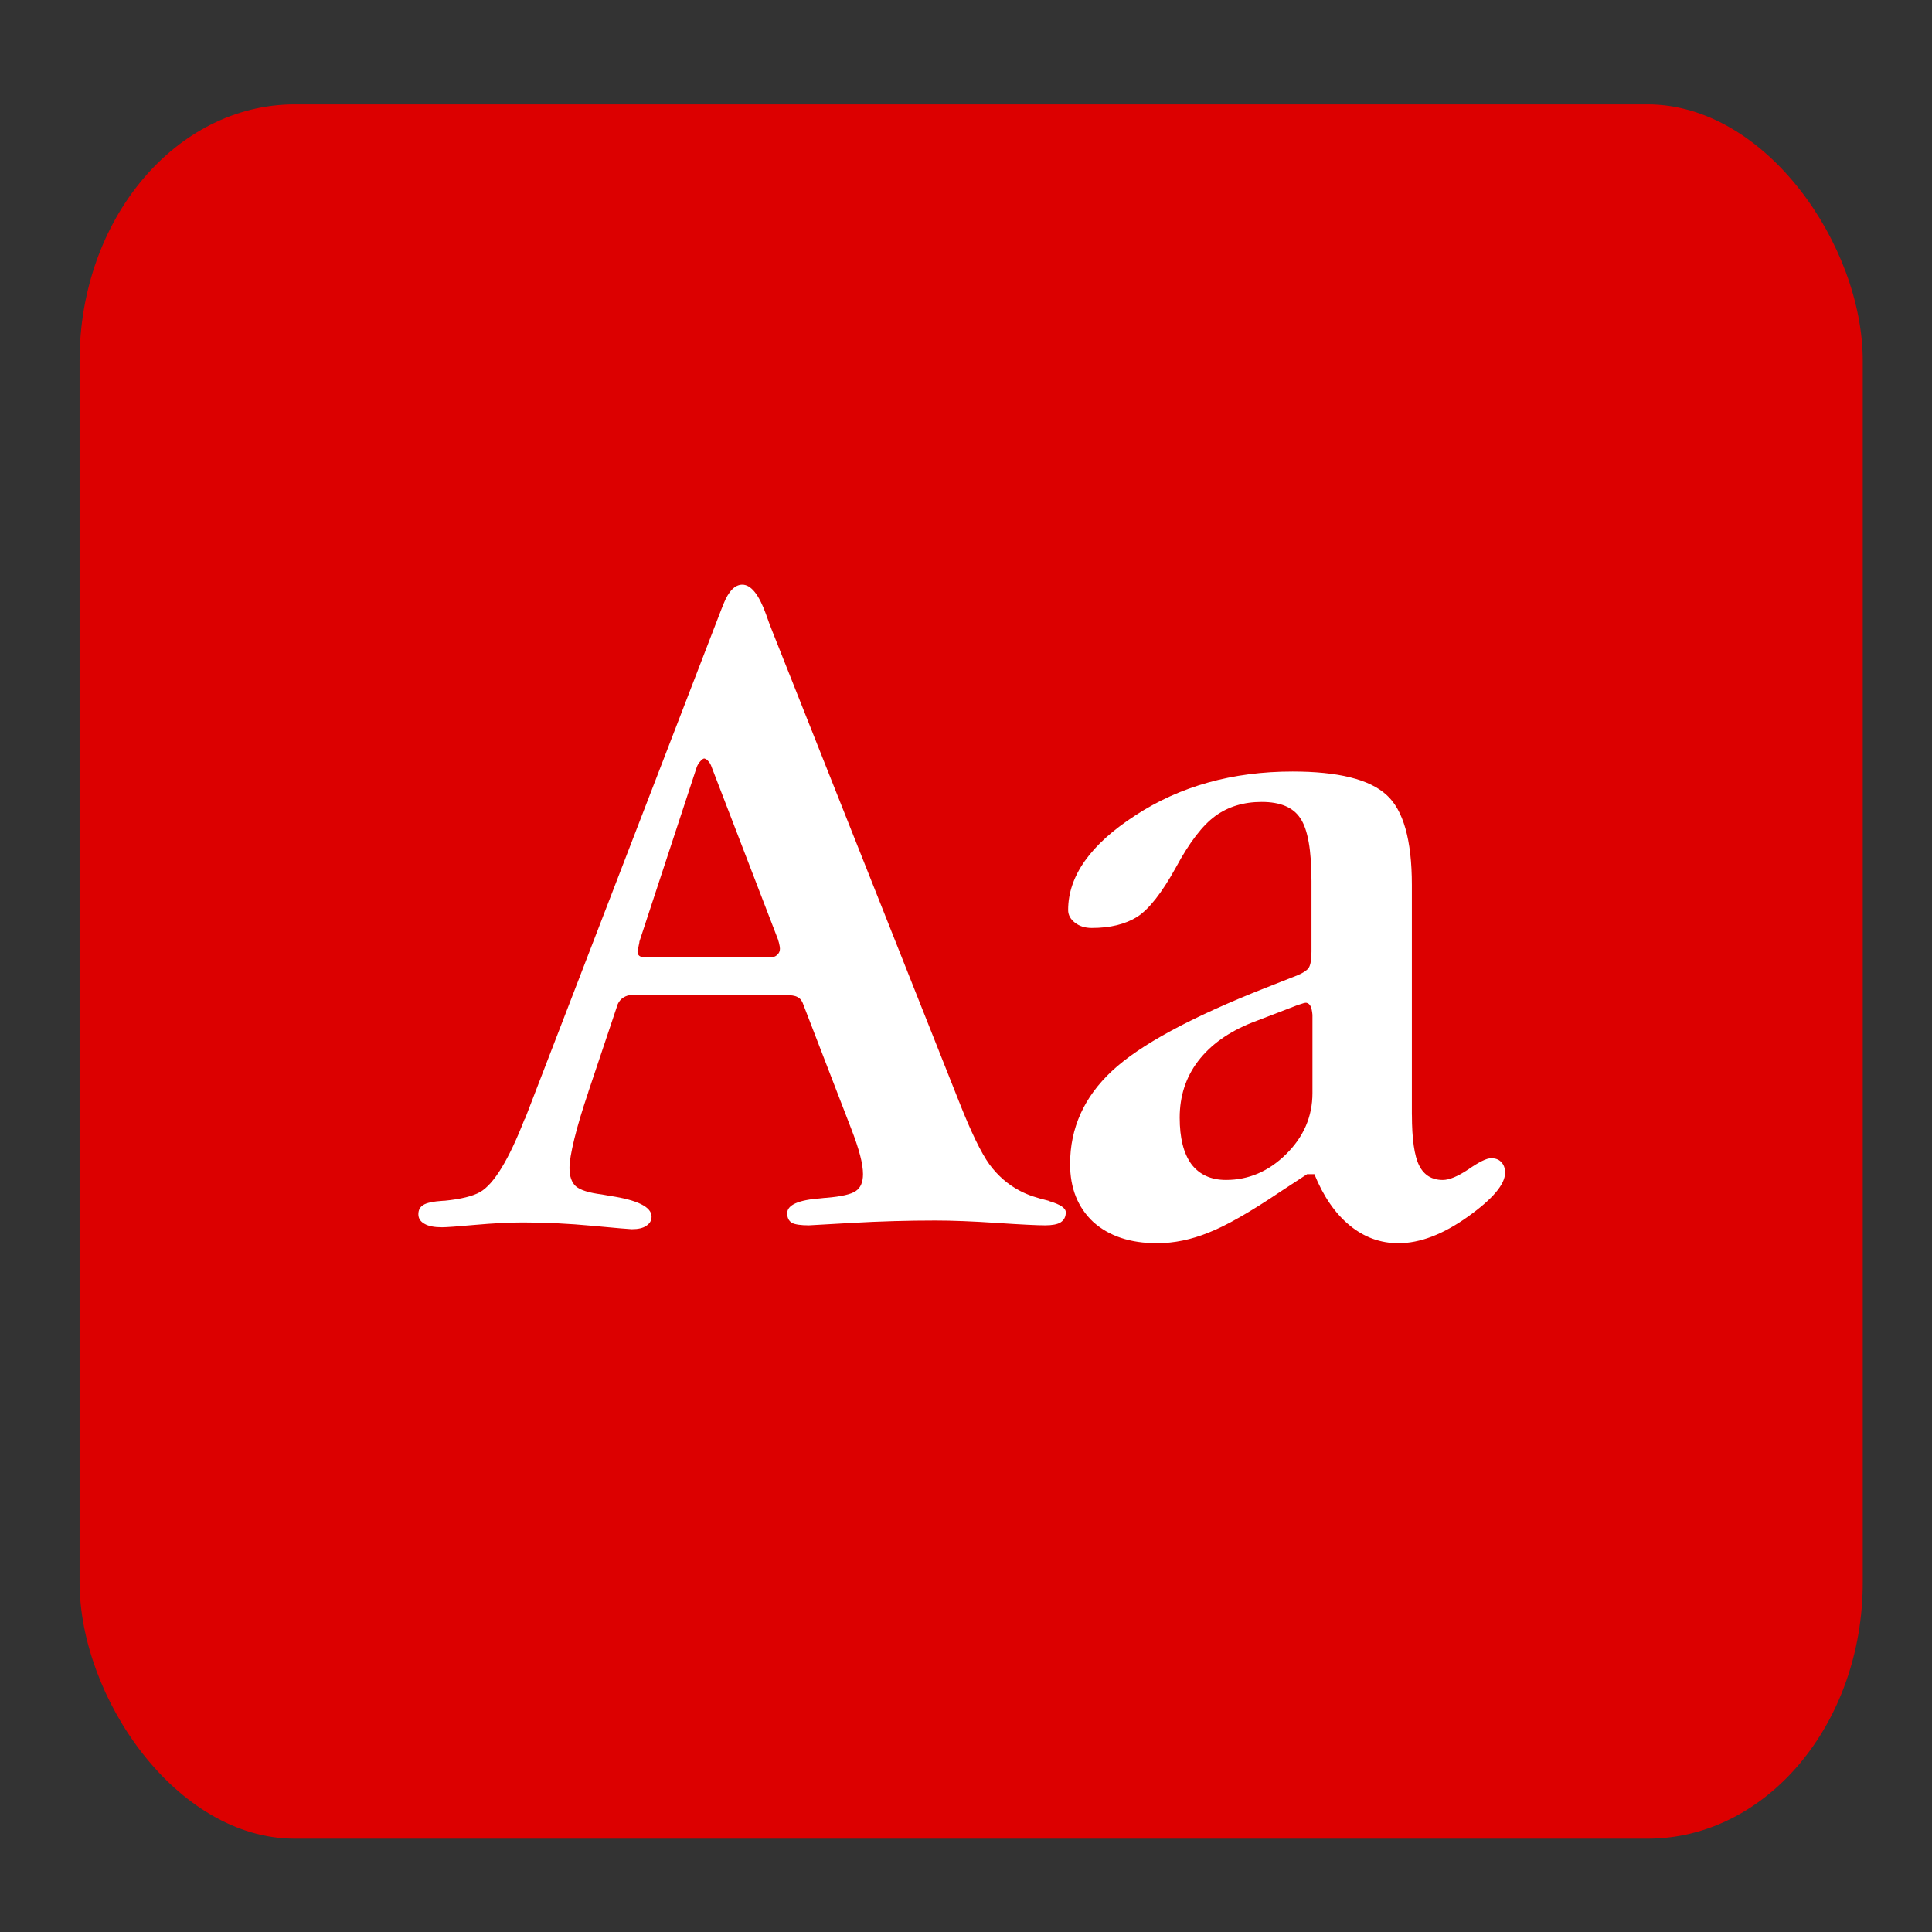 <?xml version="1.0" encoding="UTF-8" standalone="no"?>
<!-- Created with Inkscape (http://www.inkscape.org/) -->

<svg
   xmlns:dc="http://purl.org/dc/elements/1.1/"
   xmlns:cc="http://creativecommons.org/ns#"
   xmlns:rdf="http://www.w3.org/1999/02/22-rdf-syntax-ns#"
   xmlns:svg="http://www.w3.org/2000/svg"
   xmlns="http://www.w3.org/2000/svg"
   xmlns:xlink="http://www.w3.org/1999/xlink"
   xmlns:sodipodi="http://sodipodi.sourceforge.net/DTD/sodipodi-0.dtd"
   xmlns:inkscape="http://www.inkscape.org/namespaces/inkscape"
   width="128"
   height="128"
   id="svg2"
   sodipodi:version="0.32"
   inkscape:version="0.48.4 r9939"
   version="1.0"
   sodipodi:docname="preferences-desktop-font.svg"
   inkscape:output_extension="org.inkscape.output.svg.inkscape">
  <rect width="100%" height="100%" fill="#333333" stroke="none"/>
  <defs
     id="defs4">
    <linearGradient
       inkscape:collect="always"
       id="linearGradient4132">
      <stop
         style="stop-color:#f2f2f2;stop-opacity:1;"
         offset="0"
         id="stop4134" />
      <stop
         style="stop-color:#f2f2f2;stop-opacity:0;"
         offset="1"
         id="stop4136" />
    </linearGradient>
    <linearGradient
       inkscape:collect="always"
       id="linearGradient3155">
      <stop
         style="stop-color:#303030;stop-opacity:1;"
         offset="0"
         id="stop3157" />
      <stop
         style="stop-color:#303030;stop-opacity:0;"
         offset="1"
         id="stop3159" />
    </linearGradient>
    <linearGradient
       inkscape:collect="always"
       id="linearGradient6067">
      <stop
         style="stop-color:#ffffff;stop-opacity:1;"
         offset="0"
         id="stop6069" />
      <stop
         style="stop-color:#ffffff;stop-opacity:0;"
         offset="1"
         id="stop6071" />
    </linearGradient>
    <linearGradient
       inkscape:collect="always"
       id="linearGradient3142">
      <stop
         style="stop-color:#303030;stop-opacity:1;"
         offset="0"
         id="stop3144" />
      <stop
         style="stop-color:#303030;stop-opacity:0;"
         offset="1"
         id="stop3146" />
    </linearGradient>
    <linearGradient
       inkscape:collect="always"
       xlink:href="#linearGradient3142"
       id="linearGradient3148"
       x1="92.805"
       y1="75.855"
       x2="92.805"
       y2="110.717"
       gradientUnits="userSpaceOnUse"
       gradientTransform="matrix(1.626,0,0,1.626,-28.787,-52.146)" />
    <linearGradient
       inkscape:collect="always"
       xlink:href="#linearGradient6067"
       id="linearGradient6073"
       x1="29.732"
       y1="96.212"
       x2="29.732"
       y2="119.783"
       gradientUnits="userSpaceOnUse" />
    <linearGradient
       inkscape:collect="always"
       xlink:href="#linearGradient3155"
       id="linearGradient3161"
       x1="100.757"
       y1="85.389"
       x2="100.757"
       y2="124.823"
       gradientUnits="userSpaceOnUse" />
    <linearGradient
       inkscape:collect="always"
       xlink:href="#linearGradient4132"
       id="linearGradient4138"
       x1="96.9"
       y1="-101.656"
       x2="96.9"
       y2="-115.672"
       gradientUnits="userSpaceOnUse"
       gradientTransform="translate(-2.273,0)" />
    <filter
       id="filter3004"
       inkscape:label="Colorize"
       inkscape:menu="Color"
       inkscape:menu-tooltip="Blend image or object with a flood color and set lightness and contrast"
       x="0"
       y="0"
       width="1"
       height="1"
       color-interpolation-filters="sRGB">
      <feColorMatrix
         id="feColorMatrix3006"
         values="1"
         in="SourceGraphic"
         type="saturate"
         result="result2" />
      <feFlood
         id="feFlood3008"
         flood-color="rgb(254,102,0)"
         flood-opacity="1"
         result="result1" />
      <feBlend
         id="feBlend3010"
         in2="result2"
         mode="multiply"
         in="result1"
         result="result3" />
      <feComposite
         id="feComposite3012"
         in2="SourceGraphic"
         operator="in"
         k2="1"
         result="result4" />
    </filter>
  </defs>
  <sodipodi:namedview
     id="base"
     pagecolor="#c8c8c8"
     bordercolor="#666666"
     borderopacity="1.0"
     inkscape:pageopacity="1"
     inkscape:pageshadow="2"
     inkscape:zoom="3.959798"
     inkscape:cx="128.89715"
     inkscape:cy="59.84219"
     inkscape:document-units="px"
     inkscape:current-layer="layer1"
     showgrid="true"
     width="128px"
     height="128px"
     showguides="true"
     inkscape:guide-bbox="true"
     inkscape:window-width="1366"
     inkscape:window-height="744"
     inkscape:window-x="0"
     inkscape:window-y="24"
     inkscape:window-maximized="1">
    <sodipodi:guide
       orientation="0,1"
       position="26.517,64.65"
       id="guide3014" />
    <sodipodi:guide
       orientation="1,0"
       position="64.65,102.783"
       id="guide3016" />
  </sodipodi:namedview>
  <g
     inkscape:label="Livello 1"
     inkscape:groupmode="layer"
     id="layer1">
    <rect
       style="fill:#dc0000;fill-opacity:1;fill-rule:nonzero;stroke:none"
       id="rect4444"
       width="118.14"
       height="114.905"
       x="5.272"
       y="6.914"
       rx="14.263"
       ry="16.978" />
    <path
       style="fill:#ffffff;fill-opacity:1"
       d="m 38.978,72.354 c -0.405,1.194 -0.714,2.228 -0.928,3.103 -0.213,0.874 -0.32,1.514 -0.32,1.919 -1e-5,0.554 0.139,0.96 0.416,1.215 0.299,0.256 0.874,0.437 1.727,0.544 0.128,0.021 0.309,0.053 0.544,0.096 1.834,0.277 2.751,0.736 2.751,1.375 -10e-6,0.256 -0.117,0.458 -0.352,0.608 -0.213,0.149 -0.533,0.224 -0.96,0.224 -0.128,0 -0.992,-0.075 -2.591,-0.224 -1.599,-0.149 -3.135,-0.224 -4.606,-0.224 -0.917,0 -1.972,0.053 -3.167,0.16 -1.194,0.107 -1.93,0.16 -2.207,0.16 -0.512,0 -0.896,-0.075 -1.151,-0.224 -0.277,-0.149 -0.416,-0.363 -0.416,-0.64 0,-0.277 0.107,-0.48 0.32,-0.608 0.213,-0.149 0.672,-0.245 1.375,-0.288 0.021,5e-6 0.043,5e-6 0.064,0 1.066,-0.107 1.845,-0.299 2.335,-0.576 0.917,-0.533 1.898,-2.143 2.943,-4.83 l 0.032,-0.032 13.018,-33.777 c 0.043,-0.107 0.085,-0.213 0.128,-0.32 0.341,-0.853 0.757,-1.279 1.247,-1.279 0.576,4.4e-5 1.098,0.65 1.567,1.951 0.171,0.49 0.309,0.864 0.416,1.12 l 12.379,31.186 c 0.789,2.004 1.461,3.391 2.015,4.158 0.554,0.746 1.215,1.322 1.983,1.727 0.277,0.149 0.576,0.277 0.896,0.384 0.32,0.107 0.661,0.203 1.024,0.288 -3e-5,5e-6 0.021,0.011 0.064,0.032 0.725,0.213 1.087,0.458 1.088,0.736 -4e-5,0.299 -0.117,0.522 -0.352,0.672 -0.213,0.128 -0.554,0.192 -1.024,0.192 -0.512,0 -1.578,-0.053 -3.199,-0.16 -1.599,-0.107 -2.953,-0.16 -4.062,-0.16 -1.834,0 -3.689,0.053 -5.566,0.16 -1.855,0.107 -2.793,0.16 -2.815,0.16 -0.533,0 -0.906,-0.053 -1.12,-0.16 -0.213,-0.128 -0.32,-0.341 -0.32,-0.64 -2e-5,-0.554 0.746,-0.885 2.239,-0.992 0.171,-0.021 0.288,-0.032 0.352,-0.032 1.002,-0.085 1.653,-0.235 1.951,-0.448 0.32,-0.213 0.48,-0.586 0.48,-1.12 -2e-5,-0.341 -0.064,-0.757 -0.192,-1.247 -0.128,-0.49 -0.32,-1.066 -0.576,-1.727 l -3.231,-8.38 c -0.085,-0.192 -0.203,-0.32 -0.352,-0.384 -0.149,-0.085 -0.416,-0.128 -0.8,-0.128 l -10.172,0 c -0.192,1.1e-5 -0.373,0.053 -0.544,0.16 -0.171,0.107 -0.299,0.256 -0.384,0.448 l -1.951,5.821 m 3.391,-9.98 c -10e-6,0.043 -0.011,0.107 -0.032,0.192 -0.043,0.192 -0.075,0.352 -0.096,0.48 -10e-6,0.128 0.043,0.224 0.128,0.288 0.085,0.064 0.224,0.096 0.416,0.096 l 8.252,0 c 0.192,2.2e-5 0.341,-0.053 0.448,-0.16 0.128,-0.107 0.192,-0.245 0.192,-0.416 -2e-5,-0.085 -0.021,-0.213 -0.064,-0.384 -0.021,-0.085 -0.043,-0.16 -0.064,-0.224 l -4.382,-11.387 c -0.064,-0.192 -0.139,-0.33 -0.224,-0.416 -0.085,-0.107 -0.181,-0.171 -0.288,-0.192 -0.085,0.021 -0.171,0.085 -0.256,0.192 -0.085,0.085 -0.16,0.203 -0.224,0.352 l -3.806,11.579 m 44.589,10.044 0,-5.182 c -0.021,-0.256 -0.064,-0.448 -0.128,-0.576 -0.064,-0.128 -0.16,-0.203 -0.288,-0.224 -0.085,1.1e-5 -0.213,0.032 -0.384,0.096 -0.149,0.043 -0.299,0.096 -0.448,0.16 l -2.751,1.056 c -1.557,0.618 -2.751,1.471 -3.582,2.559 -0.81,1.066 -1.215,2.314 -1.215,3.742 -1e-5,1.343 0.256,2.367 0.768,3.071 0.533,0.704 1.301,1.056 2.303,1.056 1.493,6e-6 2.815,-0.565 3.966,-1.695 1.173,-1.151 1.759,-2.506 1.759,-4.062 m 6.589,1.439 c -3e-5,1.599 0.16,2.719 0.48,3.359 0.32,0.64 0.842,0.96 1.567,0.96 0.426,6e-6 0.992,-0.235 1.695,-0.704 0.704,-0.49 1.205,-0.736 1.503,-0.736 0.299,5e-6 0.522,0.085 0.672,0.256 0.171,0.171 0.256,0.405 0.256,0.704 -3e-5,0.768 -0.821,1.738 -2.463,2.911 -1.642,1.173 -3.177,1.759 -4.606,1.759 -1.194,0 -2.271,-0.394 -3.231,-1.183 -0.96,-0.789 -1.738,-1.919 -2.335,-3.391 l -0.48,0 -1.759,1.151 c -2.026,1.365 -3.614,2.271 -4.766,2.719 -1.152,0.469 -2.292,0.704 -3.423,0.704 -1.77,0 -3.177,-0.469 -4.222,-1.407 -1.024,-0.96 -1.535,-2.239 -1.535,-3.838 0,-2.388 0.928,-4.446 2.783,-6.173 1.855,-1.727 5.246,-3.561 10.172,-5.502 l 2.111,-0.832 c 0.362,-0.149 0.608,-0.309 0.736,-0.48 0.128,-0.192 0.192,-0.554 0.192,-1.088 l 0,-4.67 c -2e-5,-2.047 -0.245,-3.433 -0.736,-4.158 -0.469,-0.725 -1.322,-1.087 -2.559,-1.088 -1.194,2.7e-5 -2.218,0.309 -3.071,0.928 -0.853,0.618 -1.727,1.759 -2.623,3.423 -0.917,1.663 -1.77,2.751 -2.559,3.263 -0.789,0.49 -1.791,0.736 -3.007,0.736 -0.448,2.2e-5 -0.821,-0.117 -1.12,-0.352 -0.299,-0.235 -0.448,-0.512 -0.448,-0.832 -1e-5,-2.26 1.482,-4.35 4.446,-6.269 2.964,-1.94 6.44,-2.911 10.427,-2.911 3.007,2.7e-5 5.075,0.512 6.205,1.535 1.13,1.002 1.695,2.996 1.695,5.981 l 0,15.225"
       id="flowRoot4401"
       inkscape:connector-curvature="0" />
  </g>
</svg>
